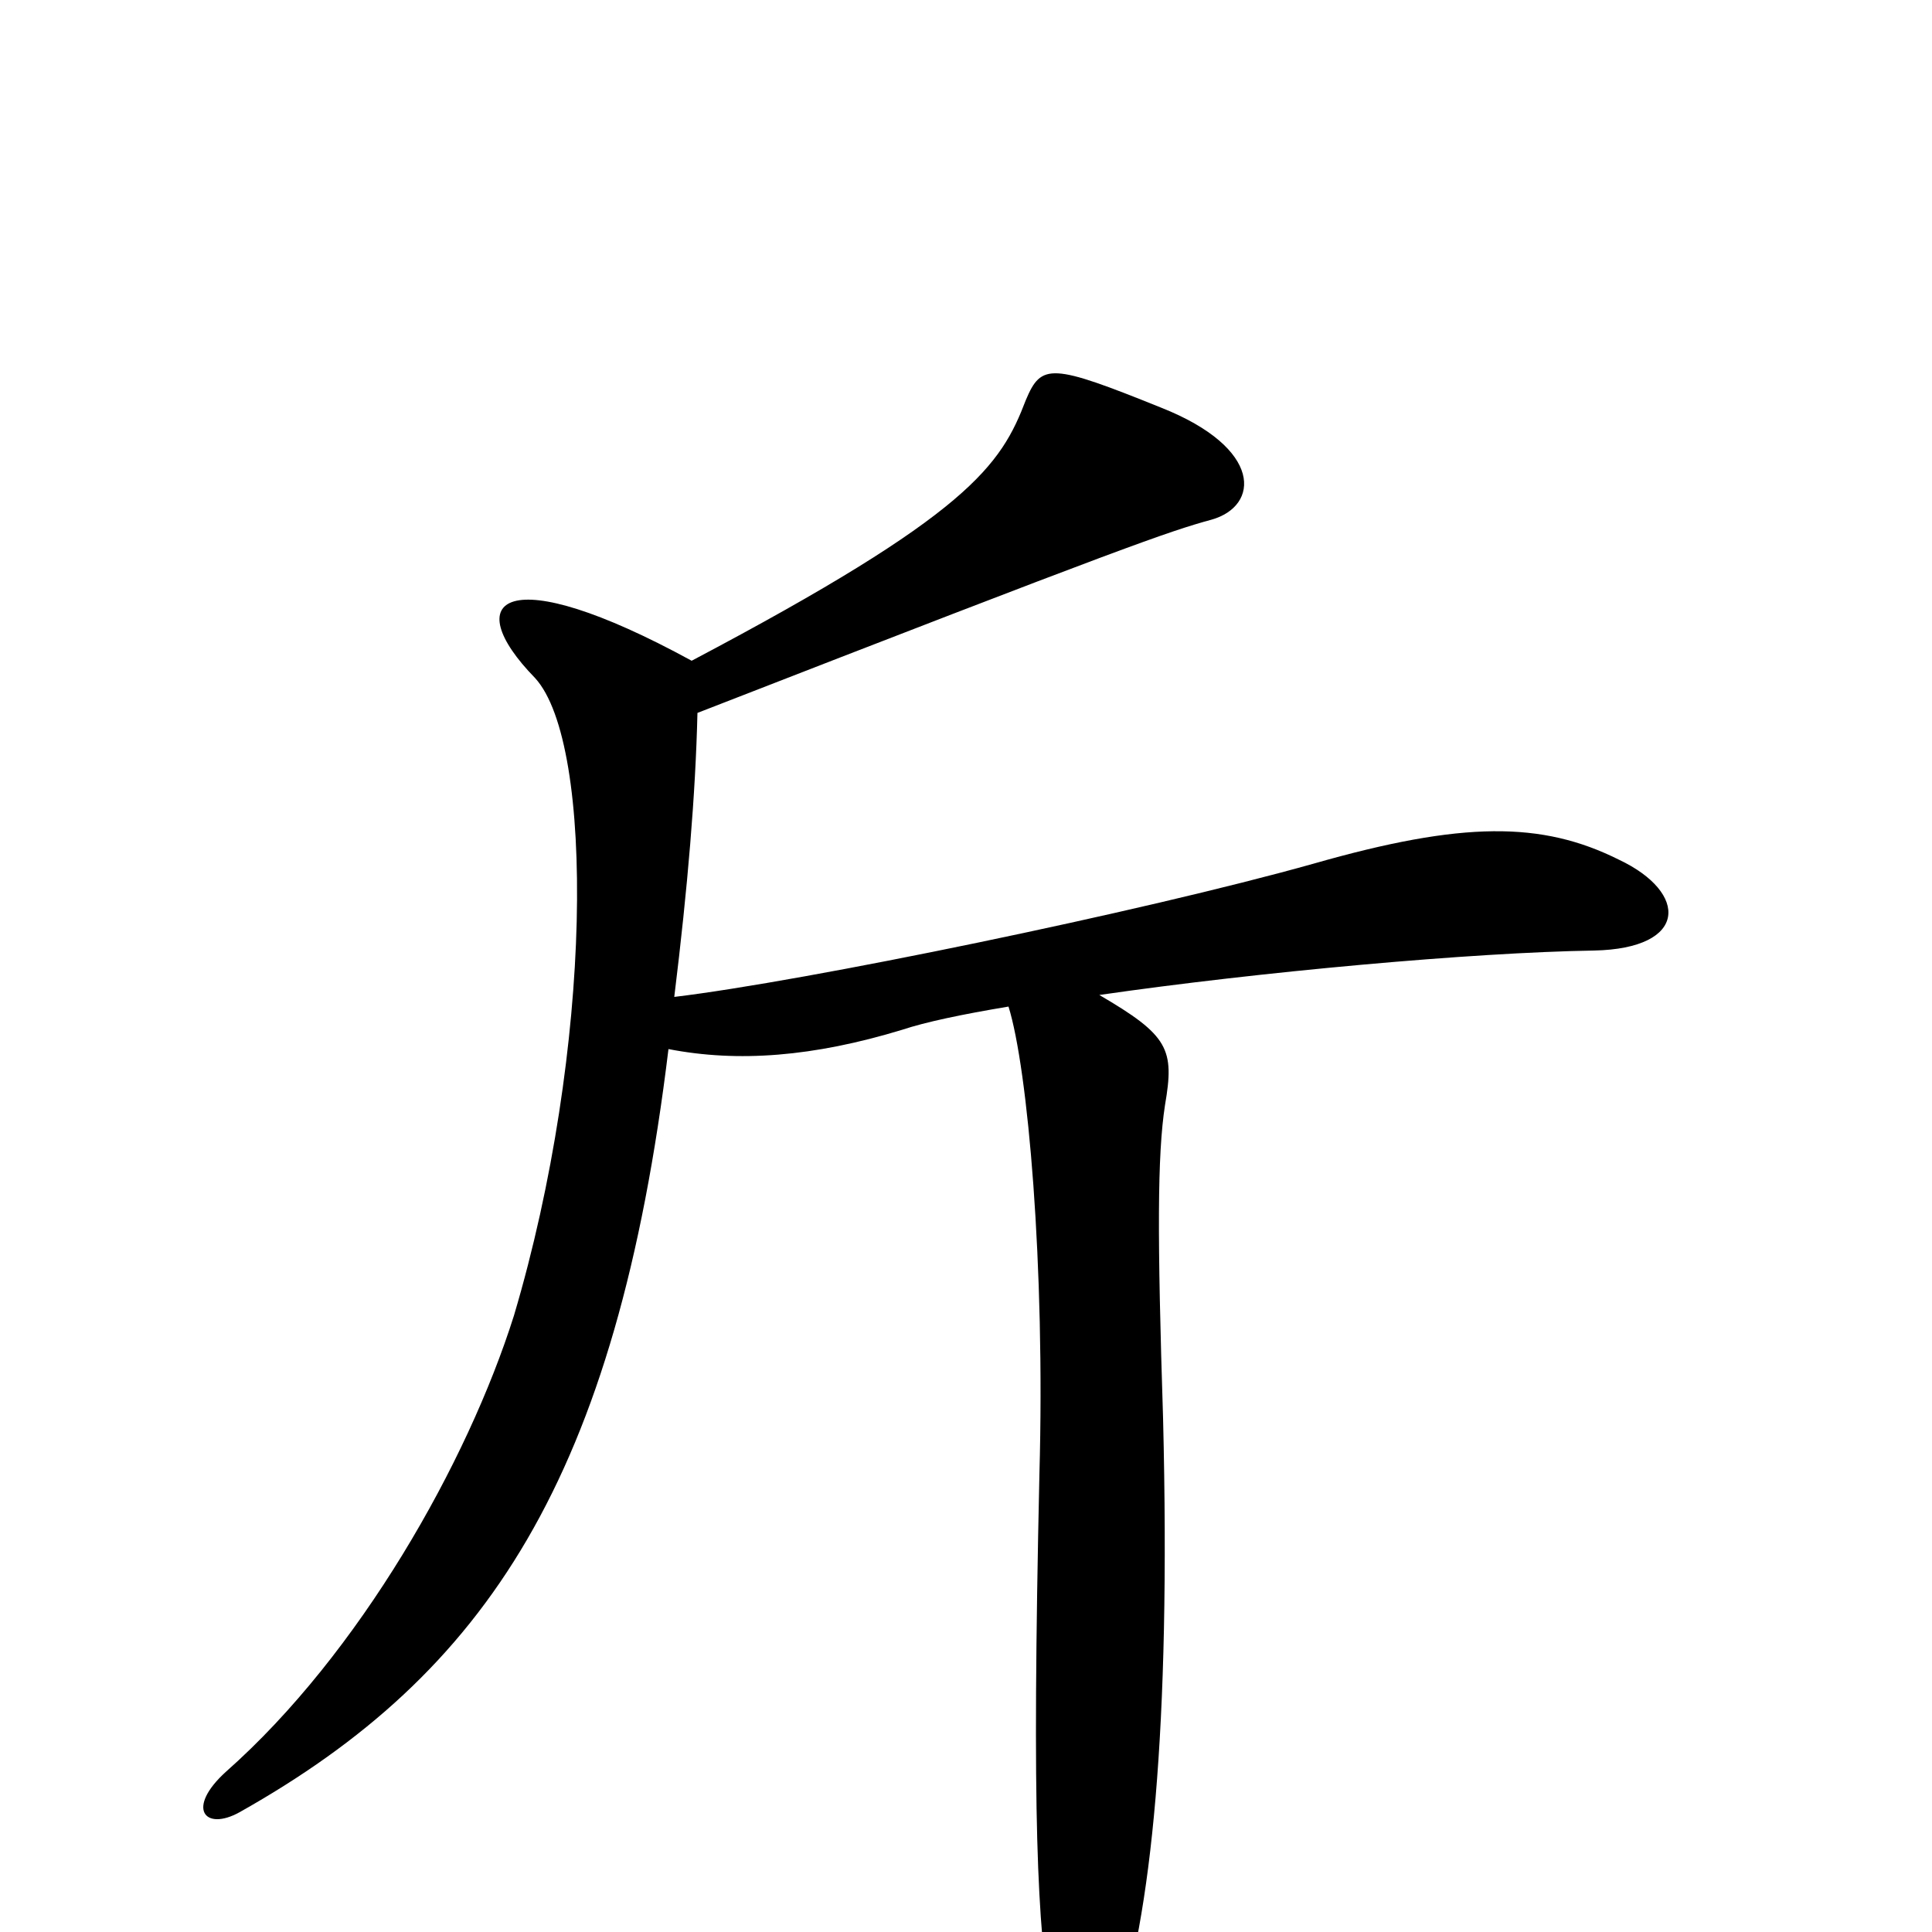 <svg xmlns="http://www.w3.org/2000/svg" viewBox="0 -1000 1000 1000">
	<path fill="#000000" d="M838 -555C798 -575 757 -575 680 -553C591 -528 416 -492 349 -484C356 -541 360 -589 361 -631C582 -717 605 -725 627 -731C652 -738 654 -768 601 -789C544 -812 539 -812 531 -793C518 -759 502 -734 358 -658C261 -711 237 -690 277 -649C308 -615 307 -457 266 -319C242 -243 186 -144 117 -83C96 -64 106 -52 124 -62C252 -134 319 -235 346 -457C382 -450 421 -453 467 -467C479 -471 498 -475 522 -479C532 -447 541 -345 538 -237C534 -57 537 -5 544 40C551 82 565 83 577 48C596 -8 606 -105 602 -266C599 -360 599 -402 603 -428C608 -457 605 -464 569 -485C652 -497 762 -507 825 -508C874 -509 874 -538 838 -555Z"/>
</svg>